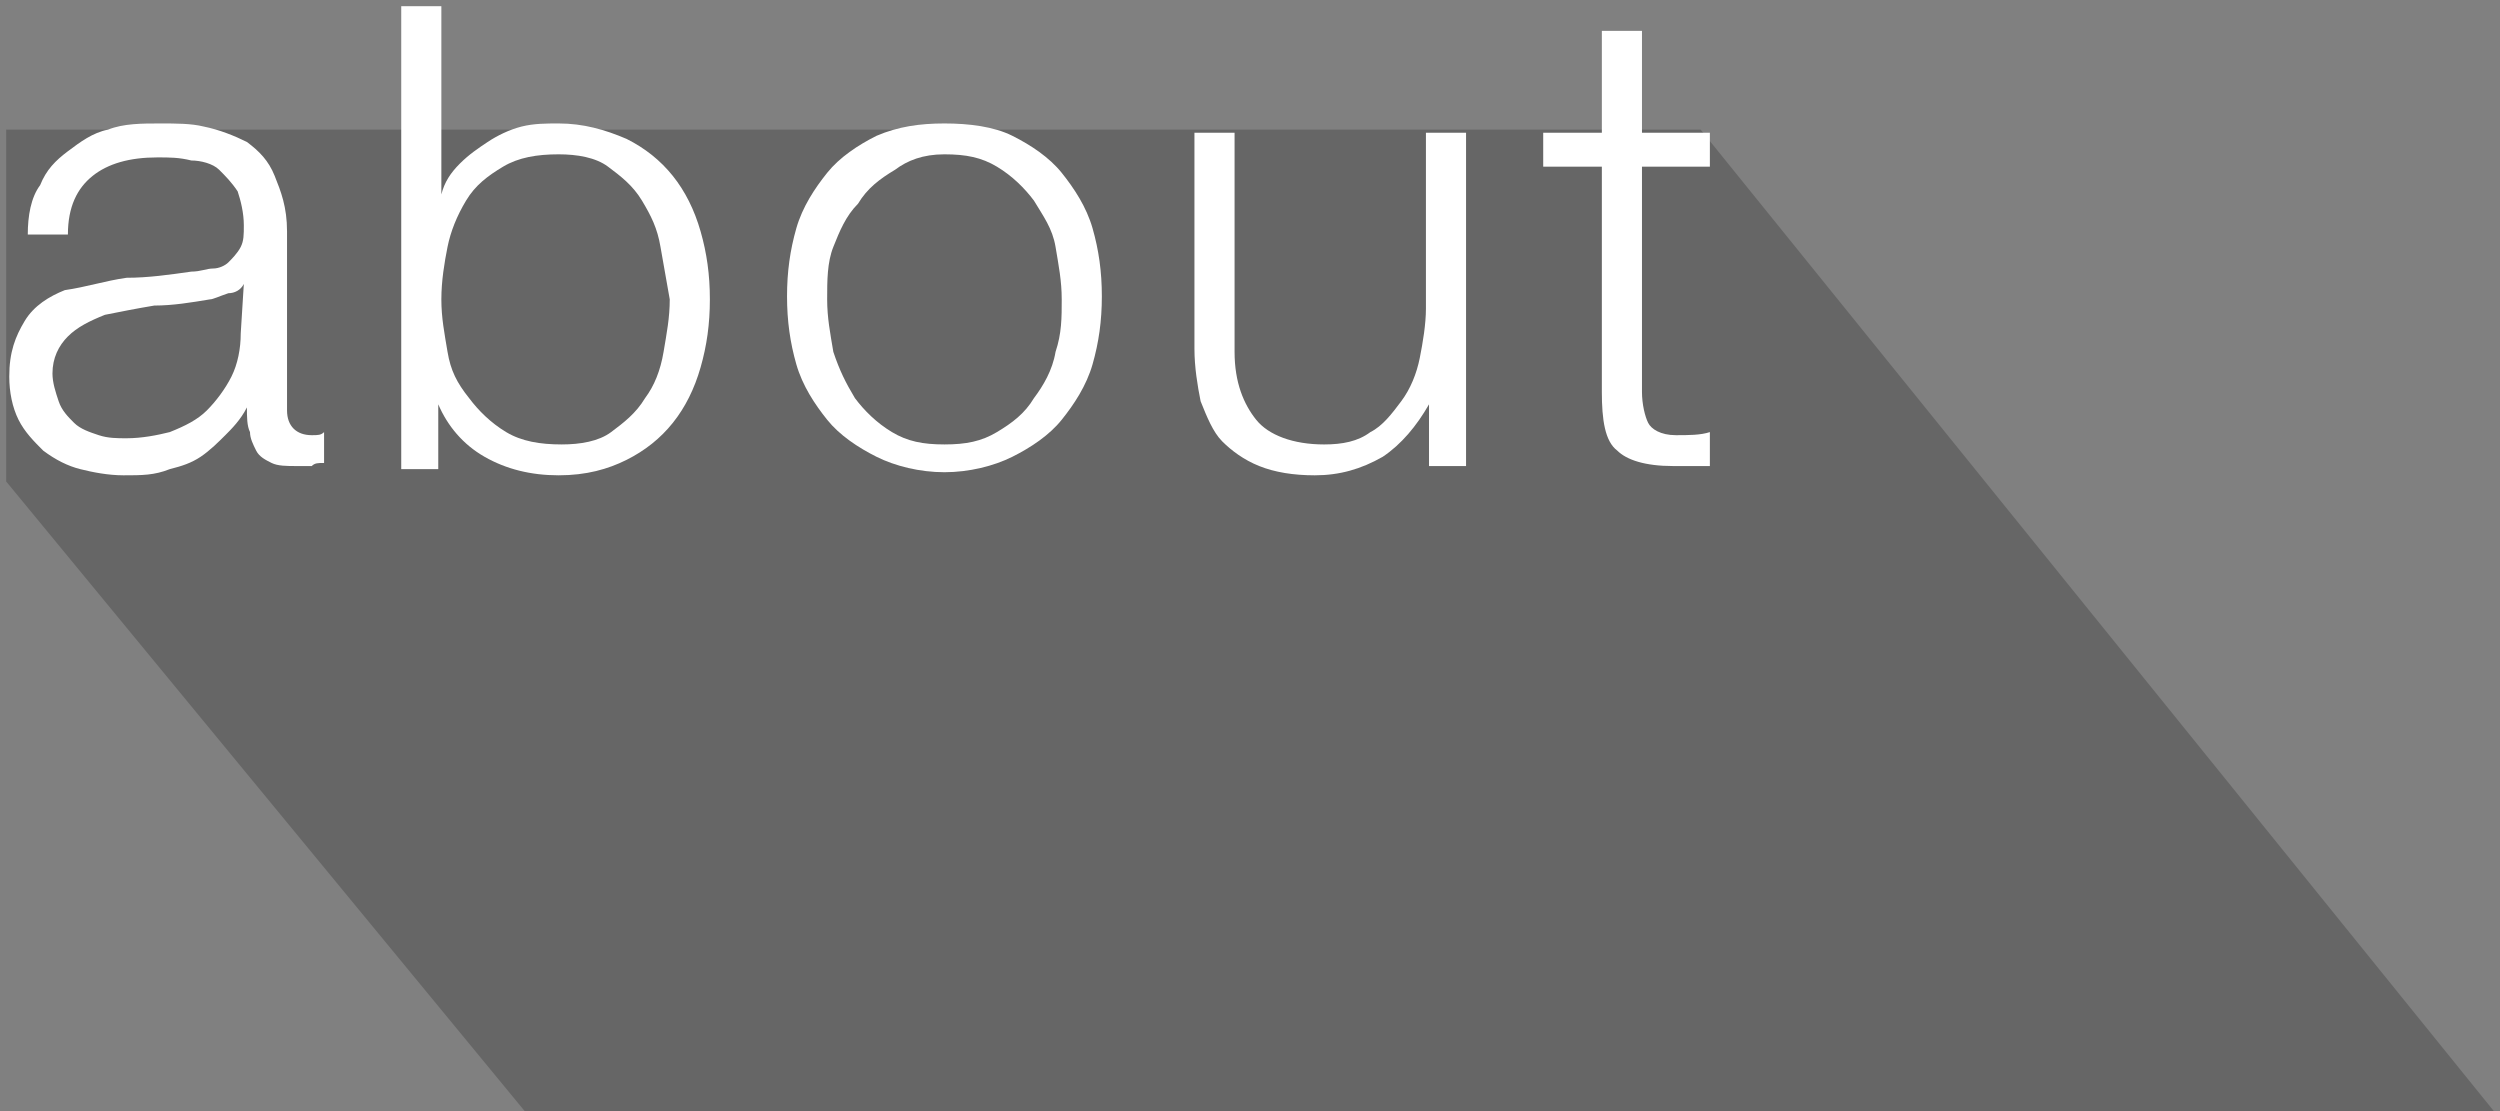 <?xml version="1.0" encoding="utf-8"?>
<!-- Generator: Adobe Illustrator 16.0.0, SVG Export Plug-In . SVG Version: 6.00 Build 0)  -->
<!DOCTYPE svg PUBLIC "-//W3C//DTD SVG 1.1//EN" "http://www.w3.org/Graphics/SVG/1.1/DTD/svg11.dtd">
<svg version="1.1" id="Layer_1" xmlns="http://www.w3.org/2000/svg" xmlns:xlink="http://www.w3.org/1999/xlink" x="0px" y="0px"
	 width="81px" height="36px" viewBox="0 0 81 36" style="enable-background:new 0 0 81 36;" xml:space="preserve">
<rect x="0" y="0" width="81" height="36" fill="#808080" stroke="none"/>
<style type="text/css">
<![CDATA[
	.st0{opacity:0.2; color:#000000}
	.st1{fill:#FFFFFF;}
]]>
</style>
<polygon class="st0" points="17,36 0.2,15.6 0.2,4.2 55.1,4.2 80.8,36 "/>
<g>
	<path class="st1" d="M1.3,6c0.2-0.5,0.5-0.8,0.9-1.1S3,4.3,3.5,4.2C4,4,4.6,4,5.2,4c0.5,0,1,0,1.4,0.1C7.1,4.2,7.6,4.4,8,4.6
		c0.4,0.3,0.7,0.6,0.9,1.1c0.2,0.5,0.4,1,0.4,1.8v5.8c0,0.5,0.3,0.8,0.8,0.8c0.2,0,0.3,0,0.4-0.1V15c-0.2,0-0.3,0-0.4,0.1
		c-0.1,0-0.3,0-0.5,0c-0.3,0-0.6,0-0.8-0.1c-0.2-0.1-0.4-0.2-0.5-0.4c-0.1-0.2-0.2-0.4-0.2-0.6C8,13.8,8,13.5,8,13.2h0
		c-0.2,0.4-0.5,0.7-0.7,0.9s-0.5,0.5-0.8,0.7c-0.3,0.2-0.6,0.3-1,0.4C5,15.4,4.6,15.4,4,15.4c-0.5,0-1-0.1-1.4-0.2
		c-0.4-0.1-0.8-0.3-1.2-0.6c-0.3-0.3-0.6-0.6-0.8-1c-0.2-0.4-0.3-0.9-0.3-1.4c0-0.8,0.2-1.3,0.5-1.8s0.8-0.8,1.3-1
		C2.8,9.3,3.4,9.1,4.1,9C4.8,9,5.5,8.9,6.2,8.8c0.3,0,0.5-0.1,0.7-0.1s0.4-0.1,0.5-0.2S7.7,8.2,7.8,8c0.1-0.2,0.1-0.4,0.1-0.7
		c0-0.4-0.1-0.8-0.2-1.1C7.5,5.9,7.3,5.7,7.1,5.5S6.5,5.2,6.2,5.2C5.8,5.1,5.5,5.1,5.1,5.1C4.2,5.1,3.5,5.3,3,5.7s-0.8,1-0.8,1.9
		H0.9C0.9,7,1,6.4,1.3,6z M7.9,9.2C7.8,9.4,7.6,9.5,7.4,9.5C7.1,9.6,6.9,9.7,6.8,9.7C6.2,9.8,5.6,9.9,5,9.9
		c-0.6,0.1-1.1,0.2-1.6,0.3c-0.5,0.2-0.9,0.4-1.2,0.7c-0.3,0.3-0.5,0.7-0.5,1.2c0,0.3,0.1,0.6,0.2,0.9c0.1,0.3,0.3,0.5,0.5,0.7
		c0.2,0.2,0.5,0.3,0.8,0.4s0.6,0.1,0.9,0.1c0.5,0,1-0.1,1.4-0.2c0.5-0.2,0.9-0.4,1.2-0.7s0.6-0.7,0.8-1.1c0.2-0.4,0.3-0.9,0.3-1.4
		L7.9,9.2L7.9,9.2z"/>
	<path class="st1" d="M14.3,0.1v6.2h0c0.1-0.4,0.3-0.7,0.6-1c0.3-0.3,0.6-0.5,0.9-0.7c0.3-0.2,0.7-0.4,1.1-0.5C17.3,4,17.7,4,18.1,4
		c0.8,0,1.5,0.2,2.2,0.5c0.6,0.3,1.1,0.7,1.5,1.2s0.7,1.1,0.9,1.8c0.2,0.7,0.3,1.4,0.3,2.2s-0.1,1.5-0.3,2.2
		c-0.2,0.7-0.5,1.3-0.9,1.8s-0.9,0.9-1.5,1.2c-0.6,0.3-1.3,0.5-2.2,0.5c-0.9,0-1.7-0.2-2.4-0.6s-1.2-1-1.5-1.7h0v2.1h-1.2v-15H14.3z
		 M21.4,8c-0.1-0.6-0.3-1-0.6-1.5s-0.7-0.8-1.1-1.1s-1-0.4-1.6-0.4c-0.7,0-1.3,0.1-1.8,0.4c-0.5,0.3-0.9,0.6-1.2,1.1
		C14.8,7,14.6,7.5,14.5,8s-0.2,1.1-0.2,1.7c0,0.6,0.1,1.1,0.2,1.7c0.1,0.6,0.3,1,0.7,1.5c0.3,0.4,0.7,0.8,1.2,1.1
		c0.5,0.3,1.1,0.4,1.8,0.4c0.6,0,1.2-0.1,1.6-0.4s0.8-0.6,1.1-1.1c0.3-0.4,0.5-0.9,0.6-1.5c0.1-0.6,0.2-1.1,0.2-1.7
		C21.6,9.1,21.5,8.6,21.4,8z"/>
	<path class="st1" d="M32.8,4.4c0.6,0.3,1.2,0.7,1.6,1.2c0.4,0.5,0.8,1.1,1,1.8c0.2,0.7,0.3,1.4,0.3,2.2c0,0.8-0.1,1.5-0.3,2.2
		c-0.2,0.7-0.6,1.3-1,1.8c-0.4,0.5-1,0.9-1.6,1.2c-0.6,0.3-1.4,0.5-2.2,0.5s-1.6-0.2-2.2-0.5c-0.6-0.3-1.2-0.7-1.6-1.2
		c-0.4-0.5-0.8-1.1-1-1.8c-0.2-0.7-0.3-1.4-0.3-2.2c0-0.8,0.1-1.5,0.3-2.2c0.2-0.7,0.6-1.3,1-1.8c0.4-0.5,1-0.9,1.6-1.2
		C29.1,4.1,29.8,4,30.6,4S32.2,4.1,32.8,4.4z M29,5.5c-0.5,0.3-0.9,0.6-1.2,1.1C27.4,7,27.2,7.5,27,8s-0.2,1.1-0.2,1.7
		c0,0.6,0.1,1.1,0.2,1.7c0.2,0.6,0.4,1,0.7,1.5c0.3,0.4,0.7,0.8,1.2,1.1s1,0.4,1.7,0.4s1.2-0.1,1.7-0.4c0.5-0.3,0.9-0.6,1.2-1.1
		c0.3-0.4,0.6-0.9,0.7-1.5c0.2-0.6,0.2-1.1,0.2-1.7c0-0.6-0.1-1.1-0.2-1.7s-0.4-1-0.7-1.5c-0.3-0.4-0.7-0.8-1.2-1.1
		c-0.5-0.3-1-0.4-1.7-0.4S29.4,5.2,29,5.5z"/>
	<path class="st1" d="M46.3,15.1v-2h0c-0.4,0.7-0.9,1.3-1.5,1.7c-0.7,0.4-1.4,0.6-2.2,0.6c-0.7,0-1.3-0.1-1.8-0.3
		c-0.5-0.2-0.9-0.5-1.2-0.8s-0.5-0.8-0.7-1.3c-0.1-0.5-0.2-1.1-0.2-1.7v-7h1.3v7.1c0,1,0.3,1.7,0.7,2.2c0.4,0.5,1.2,0.8,2.2,0.8
		c0.6,0,1.1-0.1,1.5-0.4c0.4-0.2,0.7-0.6,1-1c0.3-0.4,0.5-0.9,0.6-1.4s0.2-1.1,0.2-1.6V4.3h1.3v10.8H46.3z"/>
	<path class="st1" d="M55.4,4.3v1.1h-2.2v7.3c0,0.4,0.1,0.8,0.2,1c0.1,0.2,0.4,0.4,0.9,0.4c0.4,0,0.8,0,1.1-0.1v1.1
		c-0.2,0-0.4,0-0.6,0c-0.2,0-0.4,0-0.6,0c-0.9,0-1.5-0.2-1.8-0.5c-0.4-0.3-0.5-1-0.5-1.9V5.4H50V4.3h1.9V1h1.3v3.3H55.4z"/>
</g>
</svg>
